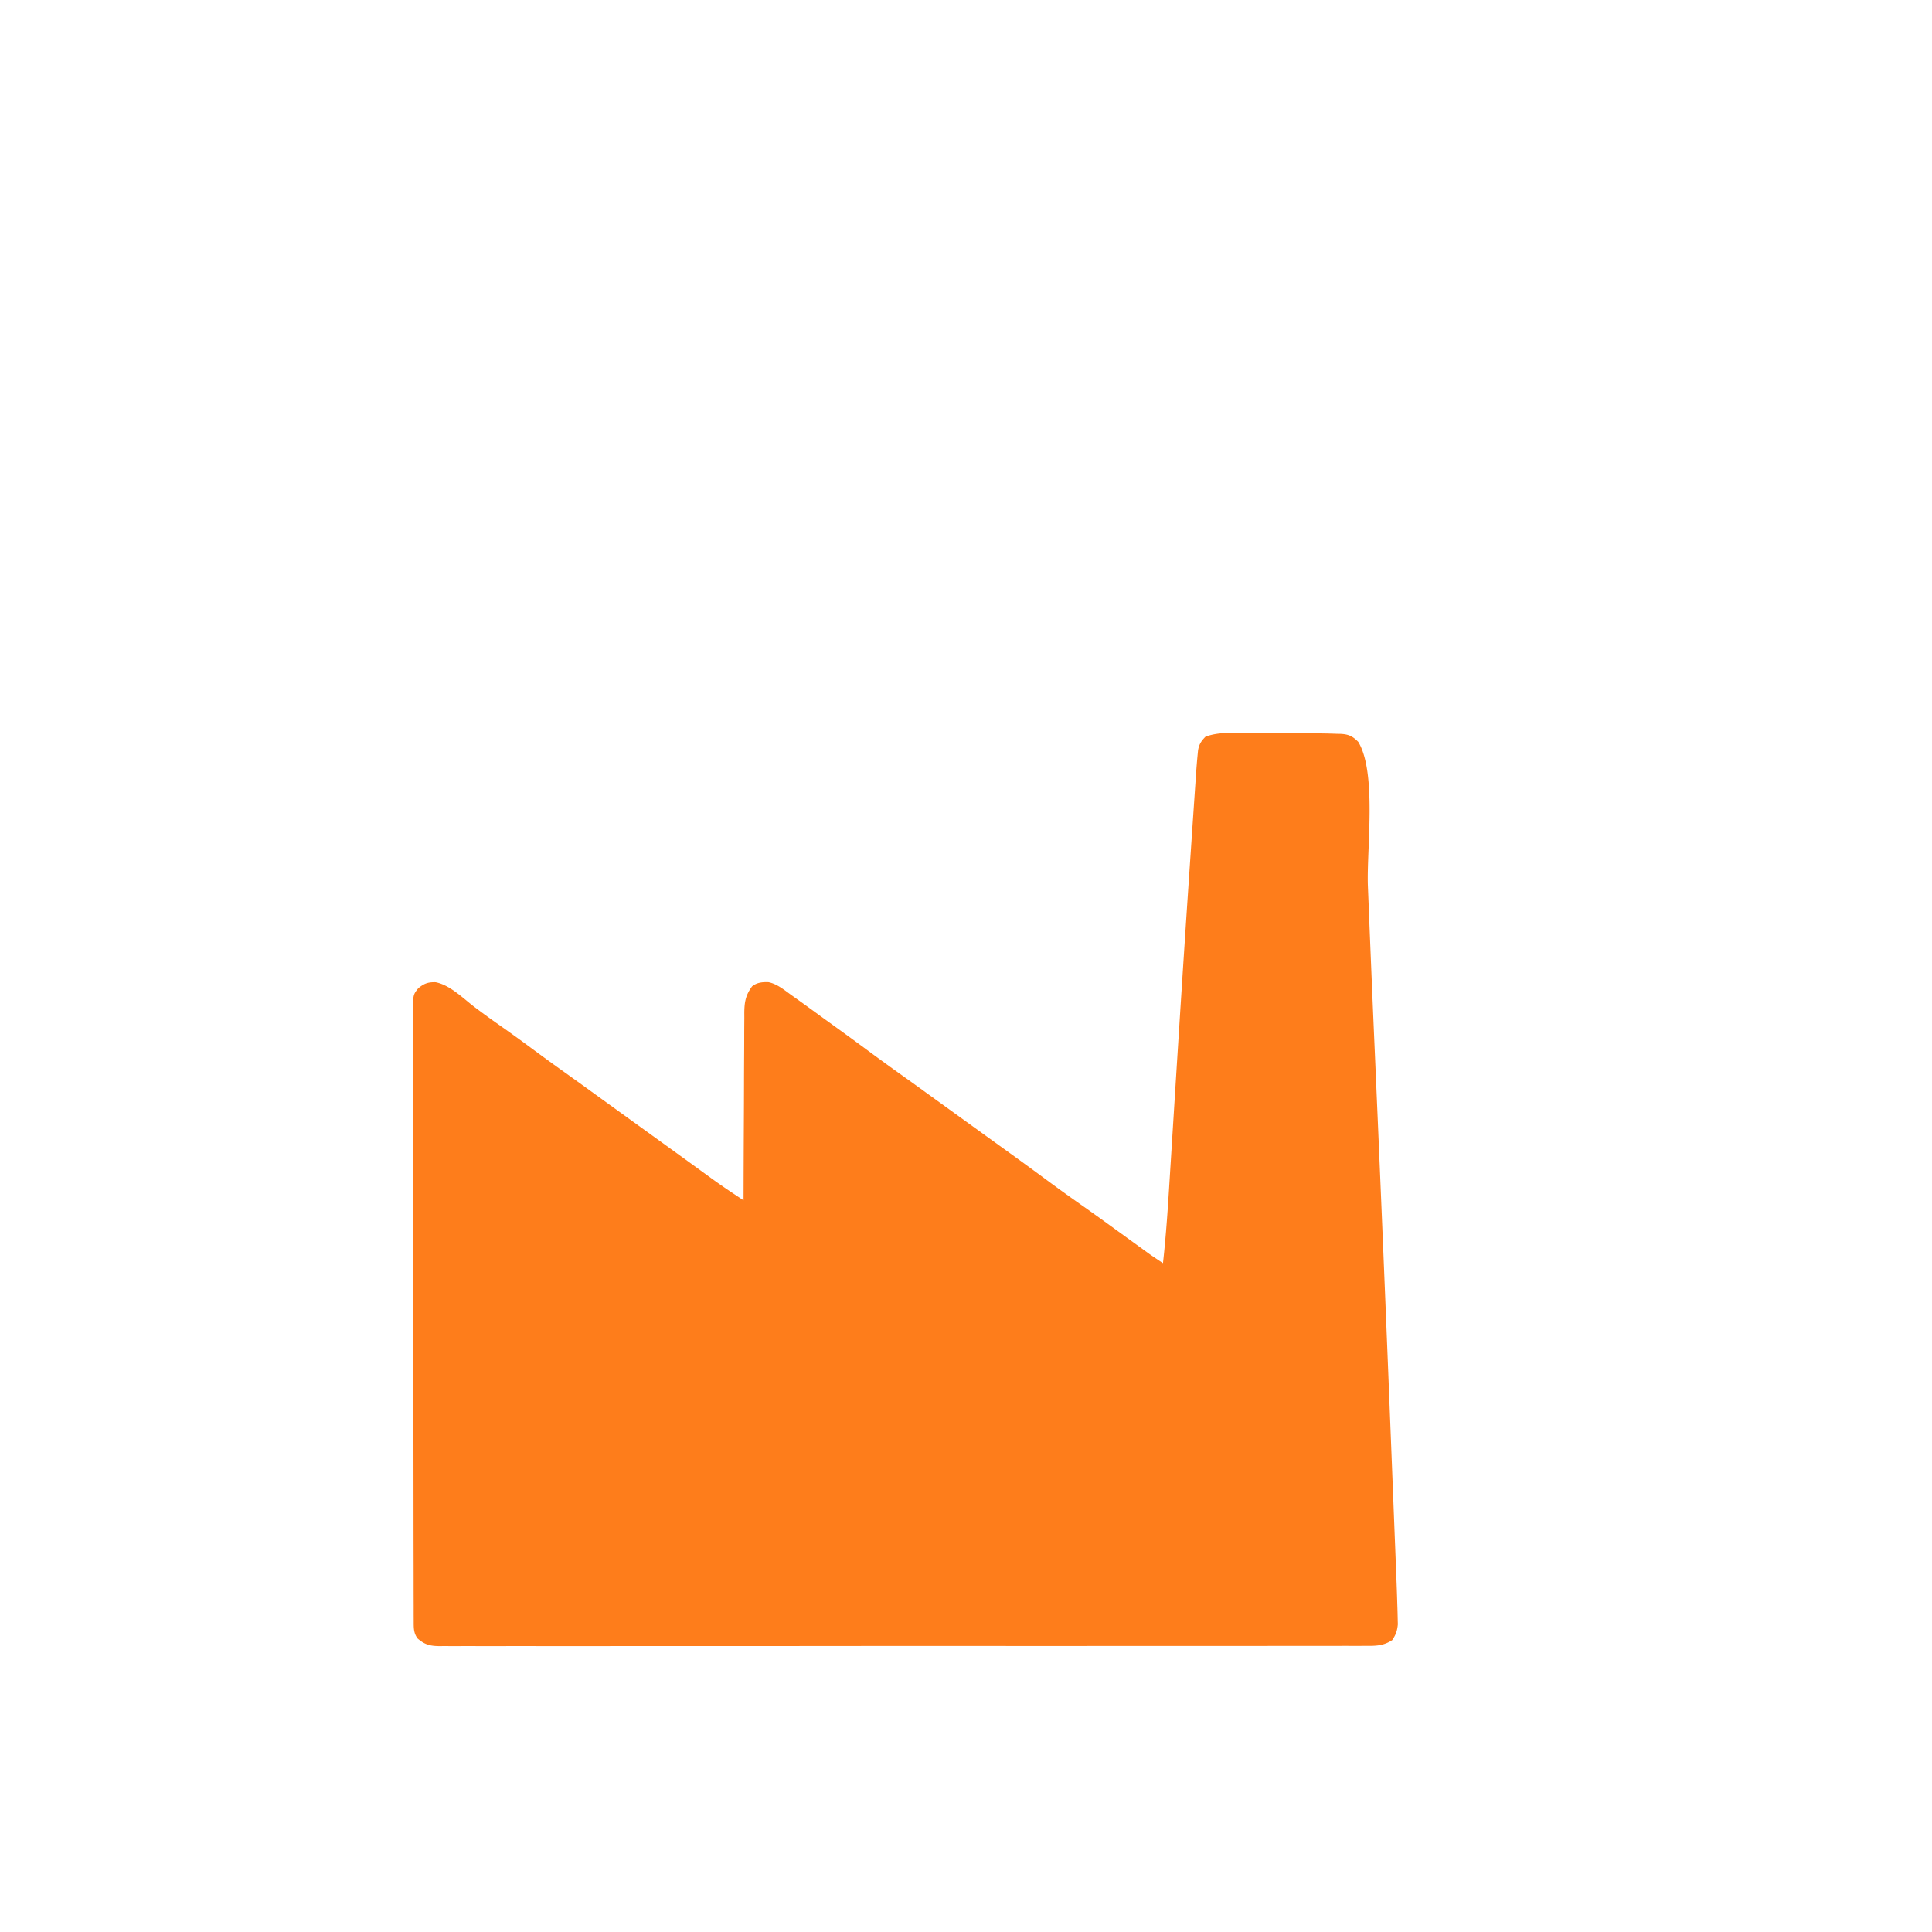 <svg xmlns="http://www.w3.org/2000/svg" width="40" height="40" viewBox="0 0 1024 1024">
    <g transform="translate(51.2, 51.2) scale(0.9)">
        <path fill="#FE7D1B"
              d="M674.934 374.77h3.733c2.601.004 5.202.012 7.803.024 3.924.018 7.847.02 11.77.02 7.254.01 14.507.073 21.76.186l2.961.043c2.526.048 5.05.126 7.574.219l2.13.04c4.643.227 7.093 1.388 10.335 4.698 11.083 18.185 4.832 63.585 5.697 85.158a90113432.13 90113432.13 0 0 1 .432 10.795 22105.797 22105.797 0 0 0 3.612 86.329l.402 9.214.102 2.333.205 4.697a49845.32 49845.32 0 0 1 8.58 206.936l.95 23.952c.43 10.797.855 21.594 1.278 32.39.157 3.993.315 7.985.474 11.977.184 4.633.365 9.267.545 13.9l.198 5.019c.177 4.41.338 8.822.465 13.235.04 1.394.085 2.789.134 4.183.067 2.039.113 4.077.152 6.116l.089 3.523c-.371 3.822-1.17 6.056-3.315 9.243-5.149 3.366-9.563 3.426-15.498 3.38l-2.891.014c-3.21.012-6.419.003-9.628-.006-2.319.004-4.638.01-6.957.016-5.713.013-11.426.012-17.139.005-6.843-.007-13.685.002-20.528.013-13.408.02-26.815.022-40.222.017a39877.96 39877.96 0 0 0-47.028.007c-22.04.01-44.079.016-66.118.008l-2.518-.001-20.247-.008c-26.33-.01-52.66-.002-78.99.022a79096.063 79096.063 0 0 1-100.526.029c-11.726-.002-23.453.005-35.179.019-13.331.015-26.663.015-39.994-.002-6.806-.01-13.612-.012-20.418.004-6.225.014-12.45.01-18.674-.01-2.257-.004-4.514 0-6.771.01-3.059.013-6.117.001-9.176-.016l-2.679.029c-5.392-.065-8.607-.838-12.819-4.53-2.397-3.272-2.253-6.354-2.26-10.332l-.021-3.971.007-4.374-.016-4.638c-.014-4.255-.016-8.51-.015-12.765-.002-4.586-.015-9.173-.027-13.759-.022-10.03-.03-20.062-.035-30.092-.004-6.261-.01-12.522-.017-18.783-.02-17.329-.036-34.657-.04-51.985v-3.362l-.001-6.746v-3.382l-.001-3.387c-.004-18.118-.03-36.237-.068-54.355-.038-18.593-.057-37.186-.058-55.78 0-10.443-.009-20.886-.038-31.328-.024-8.89-.032-17.781-.017-26.672.008-4.537.007-9.074-.016-13.612-.02-4.153-.018-8.305.003-12.457.003-1.504-.002-3.007-.016-4.51-.112-12.641-.112-12.641 3.05-16.58 3.426-2.822 5.696-3.68 10.207-3.583 8.515 1.622 16.26 9.54 23.06 14.7a466.73 466.73 0 0 0 14.631 10.628 851.556 851.556 0 0 1 18.375 13.25c5.98 4.426 11.981 8.814 18.045 13.124a2168.97 2168.97 0 0 1 14.018 10.063l2.297 1.66 4.639 3.355a350268.801 350268.801 0 0 1 18.064 13.048l27.001 19.501 4.486 3.238c3.83 2.764 7.655 5.533 11.474 8.312l2.367 1.719c1.462 1.061 2.924 2.125 4.383 3.19 4.21 3.054 8.488 5.984 12.819 8.863l3.252 2.163L381 650l.004-1.839c.038-14.782.097-29.564.18-44.345.04-7.149.072-14.297.087-21.446.013-6.232.04-12.464.084-18.696.022-3.299.036-6.597.037-9.896.002-3.687.03-7.373.062-11.06l-.015-3.295c.087-6.35.8-10.244 4.561-15.423 2.798-2.299 6.105-2.616 9.7-2.484 5.105 1.075 9.143 4.48 13.3 7.484l1.962 1.398a1469.63 1469.63 0 0 1 13.68 9.885c3.016 2.196 6.045 4.376 9.074 6.555a2085.356 2085.356 0 0 1 21.034 15.35 1319.739 1319.739 0 0 0 19.676 14.265 1966.99 1966.99 0 0 1 12.324 8.86l2.297 1.66 4.639 3.354a350268.801 350268.801 0 0 1 18.064 13.048l6.75 4.875 2.25 1.625 4.502 3.252c3.736 2.699 7.473 5.396 11.213 8.088a2226.282 2226.282 0 0 1 23.097 16.847 996.83 996.83 0 0 0 20.097 14.472 1337.571 1337.571 0 0 1 15.279 10.904l2.235 1.617c3.093 2.238 6.184 4.479 9.275 6.72l7.302 5.288 2.238 1.624 2.121 1.536 1.843 1.336c2.65 1.864 5.35 3.647 8.048 5.441 1.858-16.583 2.93-33.205 3.96-49.855.243-3.937.492-7.874.74-11.81.425-6.74.848-13.48 1.269-20.22a54321.615 54321.615 0 0 1 3.518-55.75c2.193-34.607 4.467-69.208 6.817-103.804l.772-11.41c.4-5.908.802-11.817 1.206-17.726l.435-6.4c.196-2.887.395-5.775.594-8.663l.168-2.499c.273-3.916.587-7.827.97-11.733l.21-2.155c.611-3.541 1.852-5.424 4.341-7.975 6.939-2.682 14.627-2.276 21.934-2.23Z"/>
        />
    </g>
</svg>



